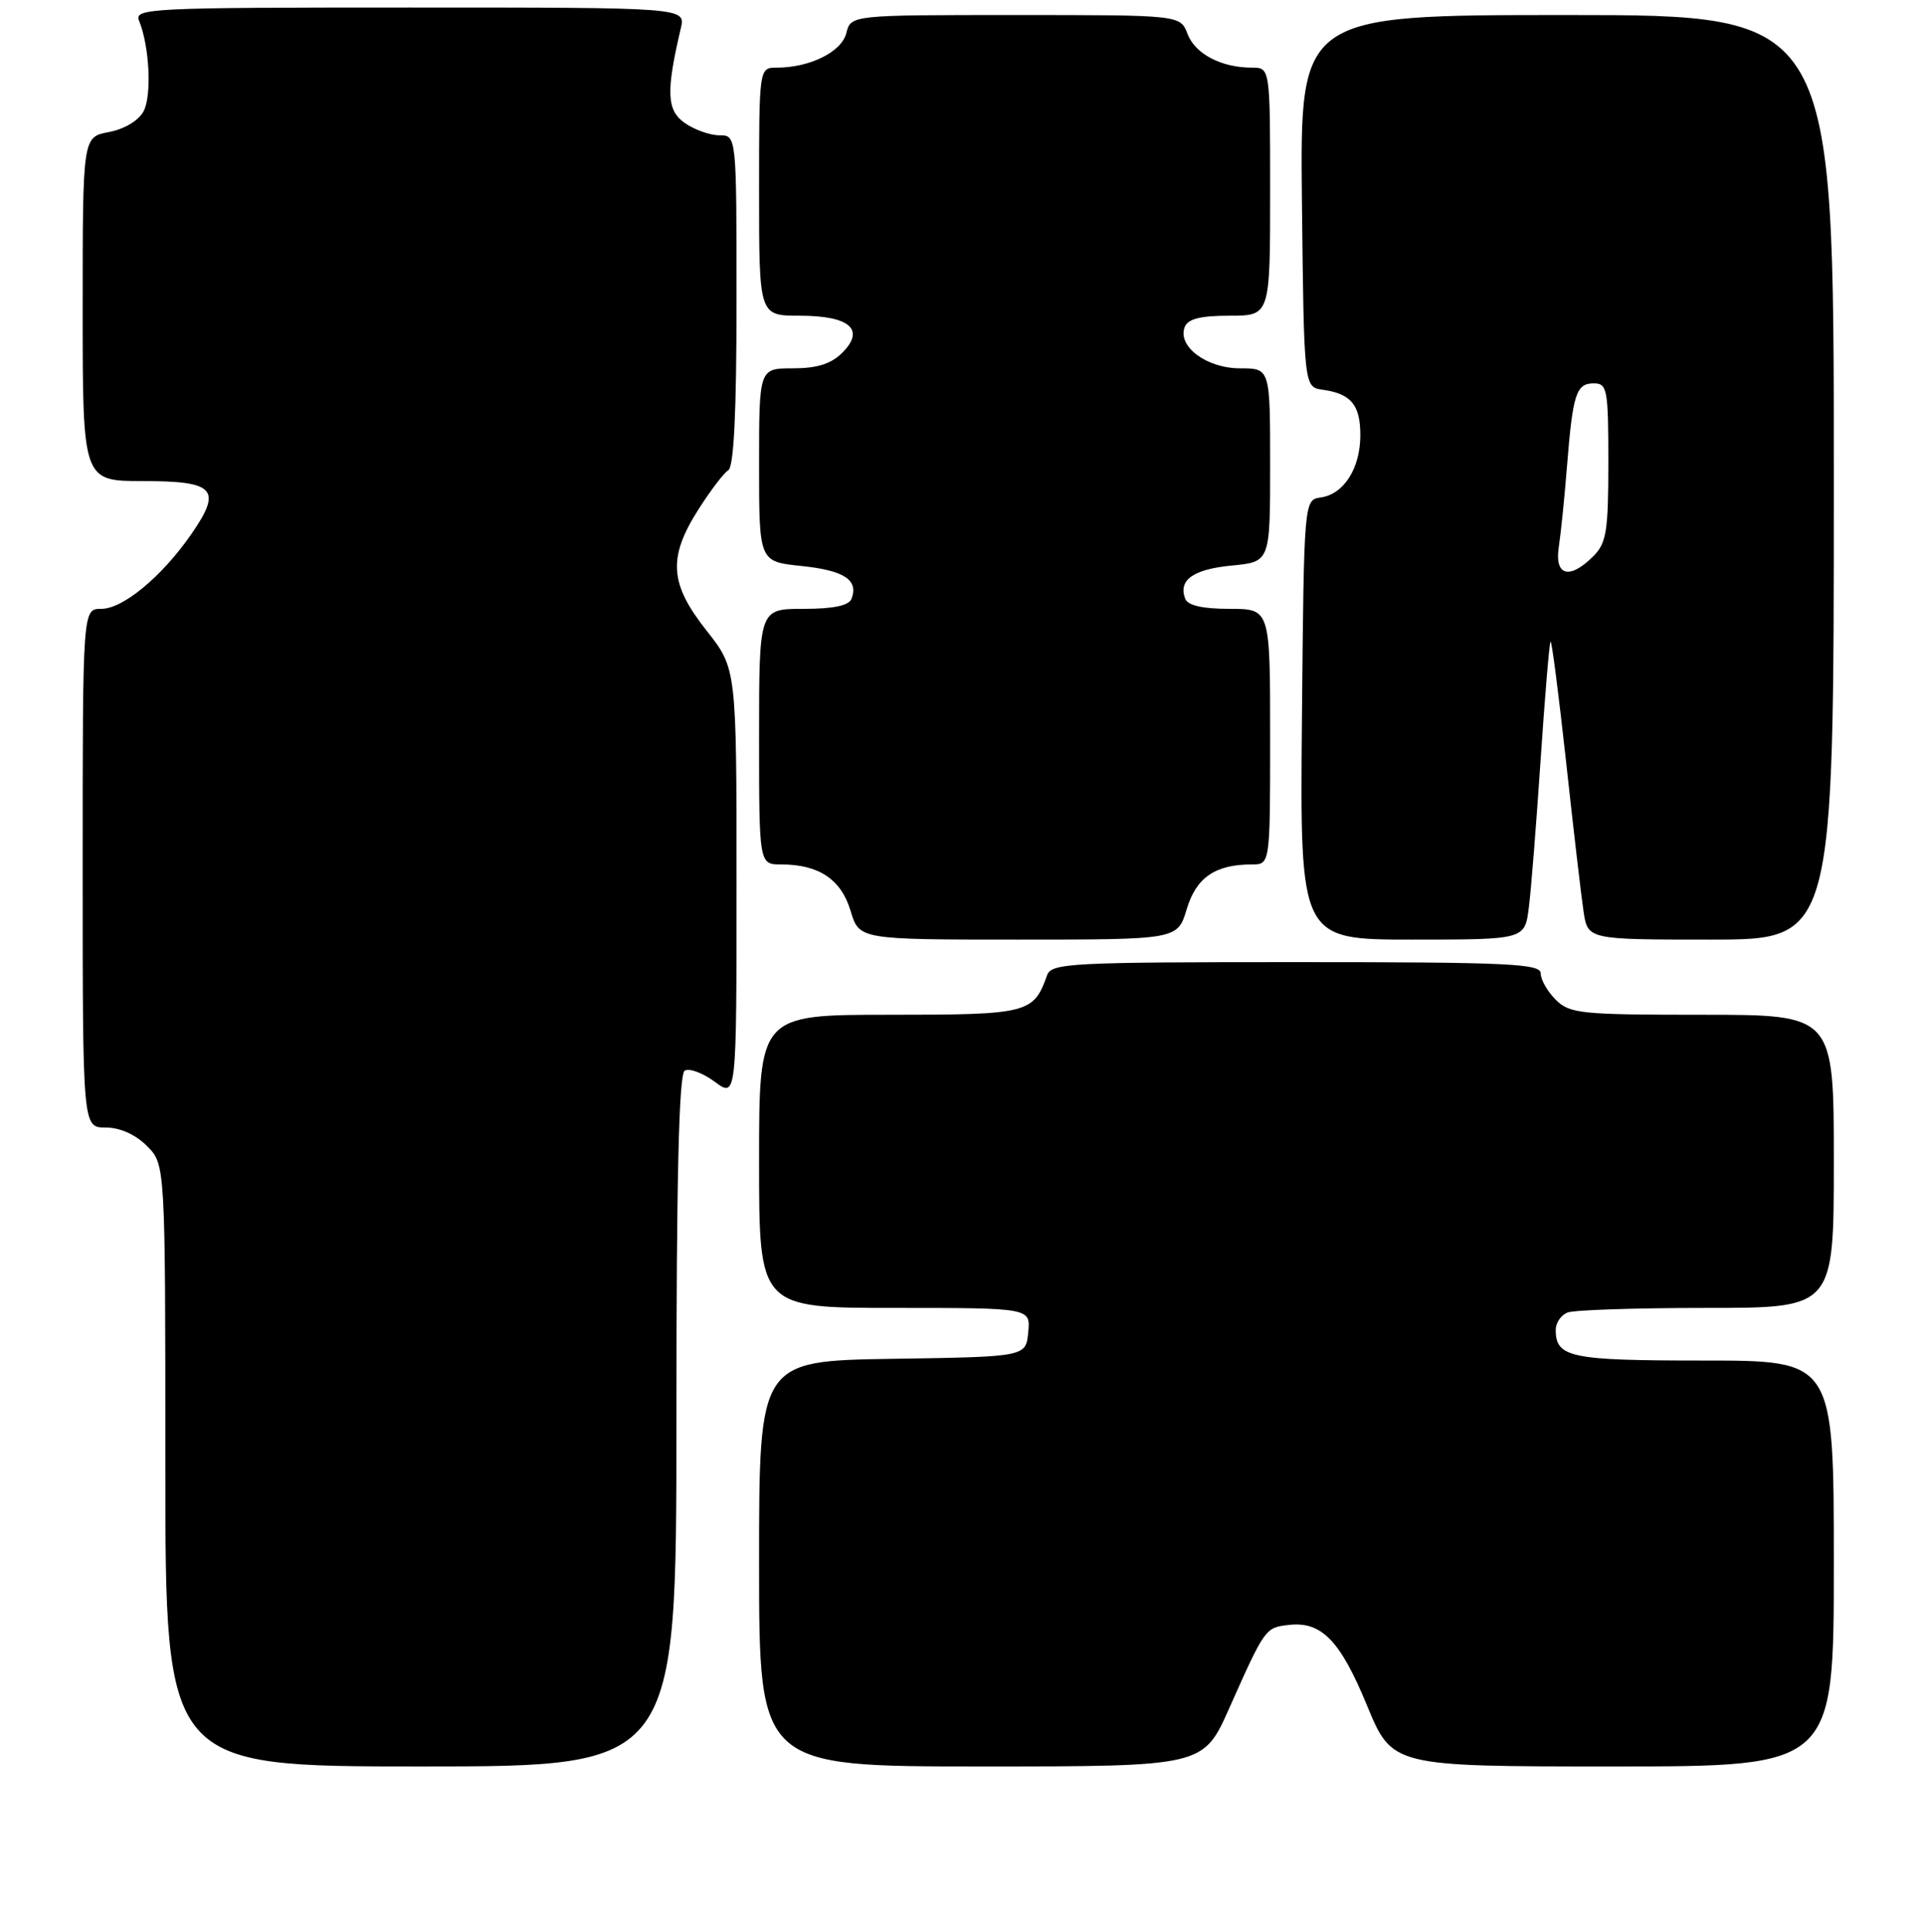 <?xml version="1.0" encoding="UTF-8" standalone="no"?>
<!DOCTYPE svg PUBLIC "-//W3C//DTD SVG 1.1//EN" "http://www.w3.org/Graphics/SVG/1.1/DTD/svg11.dtd" >
<svg xmlns="http://www.w3.org/2000/svg" xmlns:xlink="http://www.w3.org/1999/xlink" version="1.1" viewBox="0 0 256 257">
 <g >
 <path fill="currentColor"
d=" M 90.00 189.06 C 90.00 156.85 90.33 142.92 91.10 142.44 C 91.70 142.07 93.50 142.73 95.10 143.91 C 98.00 146.06 98.00 146.06 98.00 117.50 C 98.00 88.94 98.00 88.94 94.00 83.88 C 89.09 77.67 88.85 74.20 92.90 67.82 C 94.50 65.30 96.30 62.93 96.90 62.56 C 97.65 62.10 98.00 54.79 98.00 39.94 C 98.00 18.00 98.00 18.00 95.72 18.00 C 94.47 18.00 92.39 17.26 91.11 16.36 C 88.70 14.68 88.60 12.19 90.59 3.75 C 91.23 1.00 91.23 1.00 54.51 1.00 C 19.93 1.00 17.83 1.10 18.50 2.75 C 19.89 6.13 20.22 12.73 19.10 14.81 C 18.44 16.05 16.54 17.18 14.49 17.57 C 11.00 18.22 11.00 18.22 11.00 41.11 C 11.00 64.00 11.00 64.00 19.03 64.00 C 28.62 64.00 29.60 65.08 25.45 71.07 C 21.54 76.71 16.37 81.00 13.47 81.00 C 11.00 81.00 11.00 81.00 11.00 115.50 C 11.00 150.00 11.00 150.00 14.05 150.00 C 15.95 150.00 18.01 150.92 19.55 152.45 C 22.00 154.91 22.00 154.91 22.00 194.95 C 22.00 235.00 22.00 235.00 56.00 235.00 C 90.00 235.00 90.00 235.00 90.00 189.06 Z  M 163.56 227.25 C 168.30 216.62 168.35 216.54 171.42 216.18 C 175.81 215.65 178.31 218.20 181.88 226.87 C 185.24 235.00 185.24 235.00 214.62 235.00 C 244.00 235.00 244.00 235.00 244.00 208.00 C 244.00 181.00 244.00 181.00 226.70 181.00 C 208.92 181.00 207.00 180.60 207.00 176.91 C 207.00 175.98 207.71 174.94 208.58 174.61 C 209.45 174.27 217.78 174.00 227.08 174.00 C 244.00 174.00 244.00 174.00 244.00 154.50 C 244.00 135.00 244.00 135.00 226.50 135.00 C 210.33 135.00 208.85 134.85 207.00 133.00 C 205.90 131.90 205.00 130.33 205.00 129.50 C 205.00 128.20 200.72 128.00 172.47 128.00 C 142.39 128.00 139.89 128.13 139.32 129.75 C 137.52 134.82 136.79 135.00 118.35 135.00 C 101.00 135.00 101.00 135.00 101.00 154.50 C 101.00 174.00 101.00 174.00 119.06 174.00 C 137.13 174.00 137.13 174.00 136.81 177.25 C 136.50 180.50 136.50 180.50 118.75 180.77 C 101.00 181.05 101.00 181.05 101.00 208.02 C 101.00 235.00 101.00 235.00 130.56 235.00 C 160.11 235.00 160.11 235.00 163.56 227.25 Z  M 157.90 120.95 C 159.16 116.74 161.69 115.00 166.57 115.00 C 169.00 115.00 169.00 115.00 169.00 98.00 C 169.00 81.00 169.00 81.00 163.61 81.00 C 160.02 81.00 158.04 80.55 157.70 79.66 C 156.74 77.17 158.76 75.73 163.89 75.24 C 169.00 74.75 169.00 74.75 169.00 61.87 C 169.00 49.00 169.00 49.00 165.00 49.00 C 160.56 49.00 156.64 46.09 157.63 43.52 C 158.05 42.42 159.70 42.00 163.61 42.00 C 169.00 42.00 169.00 42.00 169.00 25.50 C 169.00 9.00 169.00 9.00 166.57 9.00 C 162.50 9.00 159.02 7.17 158.01 4.52 C 157.05 2.00 157.05 2.00 135.13 2.00 C 113.22 2.00 113.22 2.00 112.61 4.40 C 111.99 6.90 107.76 9.00 103.35 9.00 C 101.00 9.00 101.00 9.00 101.00 25.50 C 101.00 42.00 101.00 42.00 106.38 42.00 C 113.07 42.00 115.17 43.83 112.07 46.93 C 110.59 48.41 108.72 49.00 105.50 49.00 C 101.00 49.00 101.00 49.00 101.00 61.86 C 101.00 74.72 101.00 74.72 106.66 75.30 C 112.33 75.89 114.26 77.16 113.30 79.66 C 112.95 80.57 110.90 81.00 106.89 81.00 C 101.00 81.00 101.00 81.00 101.00 98.00 C 101.00 115.00 101.00 115.00 103.95 115.00 C 108.95 115.00 111.91 116.98 113.17 121.16 C 114.32 125.00 114.32 125.00 135.50 125.00 C 156.68 125.00 156.68 125.00 157.90 120.95 Z  M 203.42 120.75 C 203.72 118.41 204.42 109.56 204.99 101.07 C 205.56 92.59 206.15 85.51 206.31 85.36 C 206.47 85.20 207.39 92.37 208.37 101.28 C 209.34 110.20 210.39 119.19 210.70 121.25 C 211.26 125.00 211.26 125.00 227.63 125.00 C 244.00 125.00 244.00 125.00 244.00 63.50 C 244.00 2.00 244.00 2.00 208.48 2.00 C 172.97 2.00 172.97 2.00 173.23 26.75 C 173.50 51.50 173.50 51.50 176.00 51.85 C 179.76 52.37 181.00 53.86 181.00 57.90 C 181.00 62.29 178.81 65.75 175.74 66.18 C 173.50 66.50 173.50 66.50 173.23 95.75 C 172.97 125.00 172.97 125.00 187.92 125.00 C 202.88 125.00 202.88 125.00 203.42 120.75 Z  M 207.41 72.75 C 207.68 70.96 208.18 66.12 208.50 62.00 C 209.27 52.38 209.72 51.00 212.07 51.00 C 213.85 51.00 214.00 51.79 214.00 61.50 C 214.00 70.67 213.75 72.25 212.00 74.00 C 208.83 77.17 206.81 76.62 207.41 72.75 Z "/>
</g>
</svg>